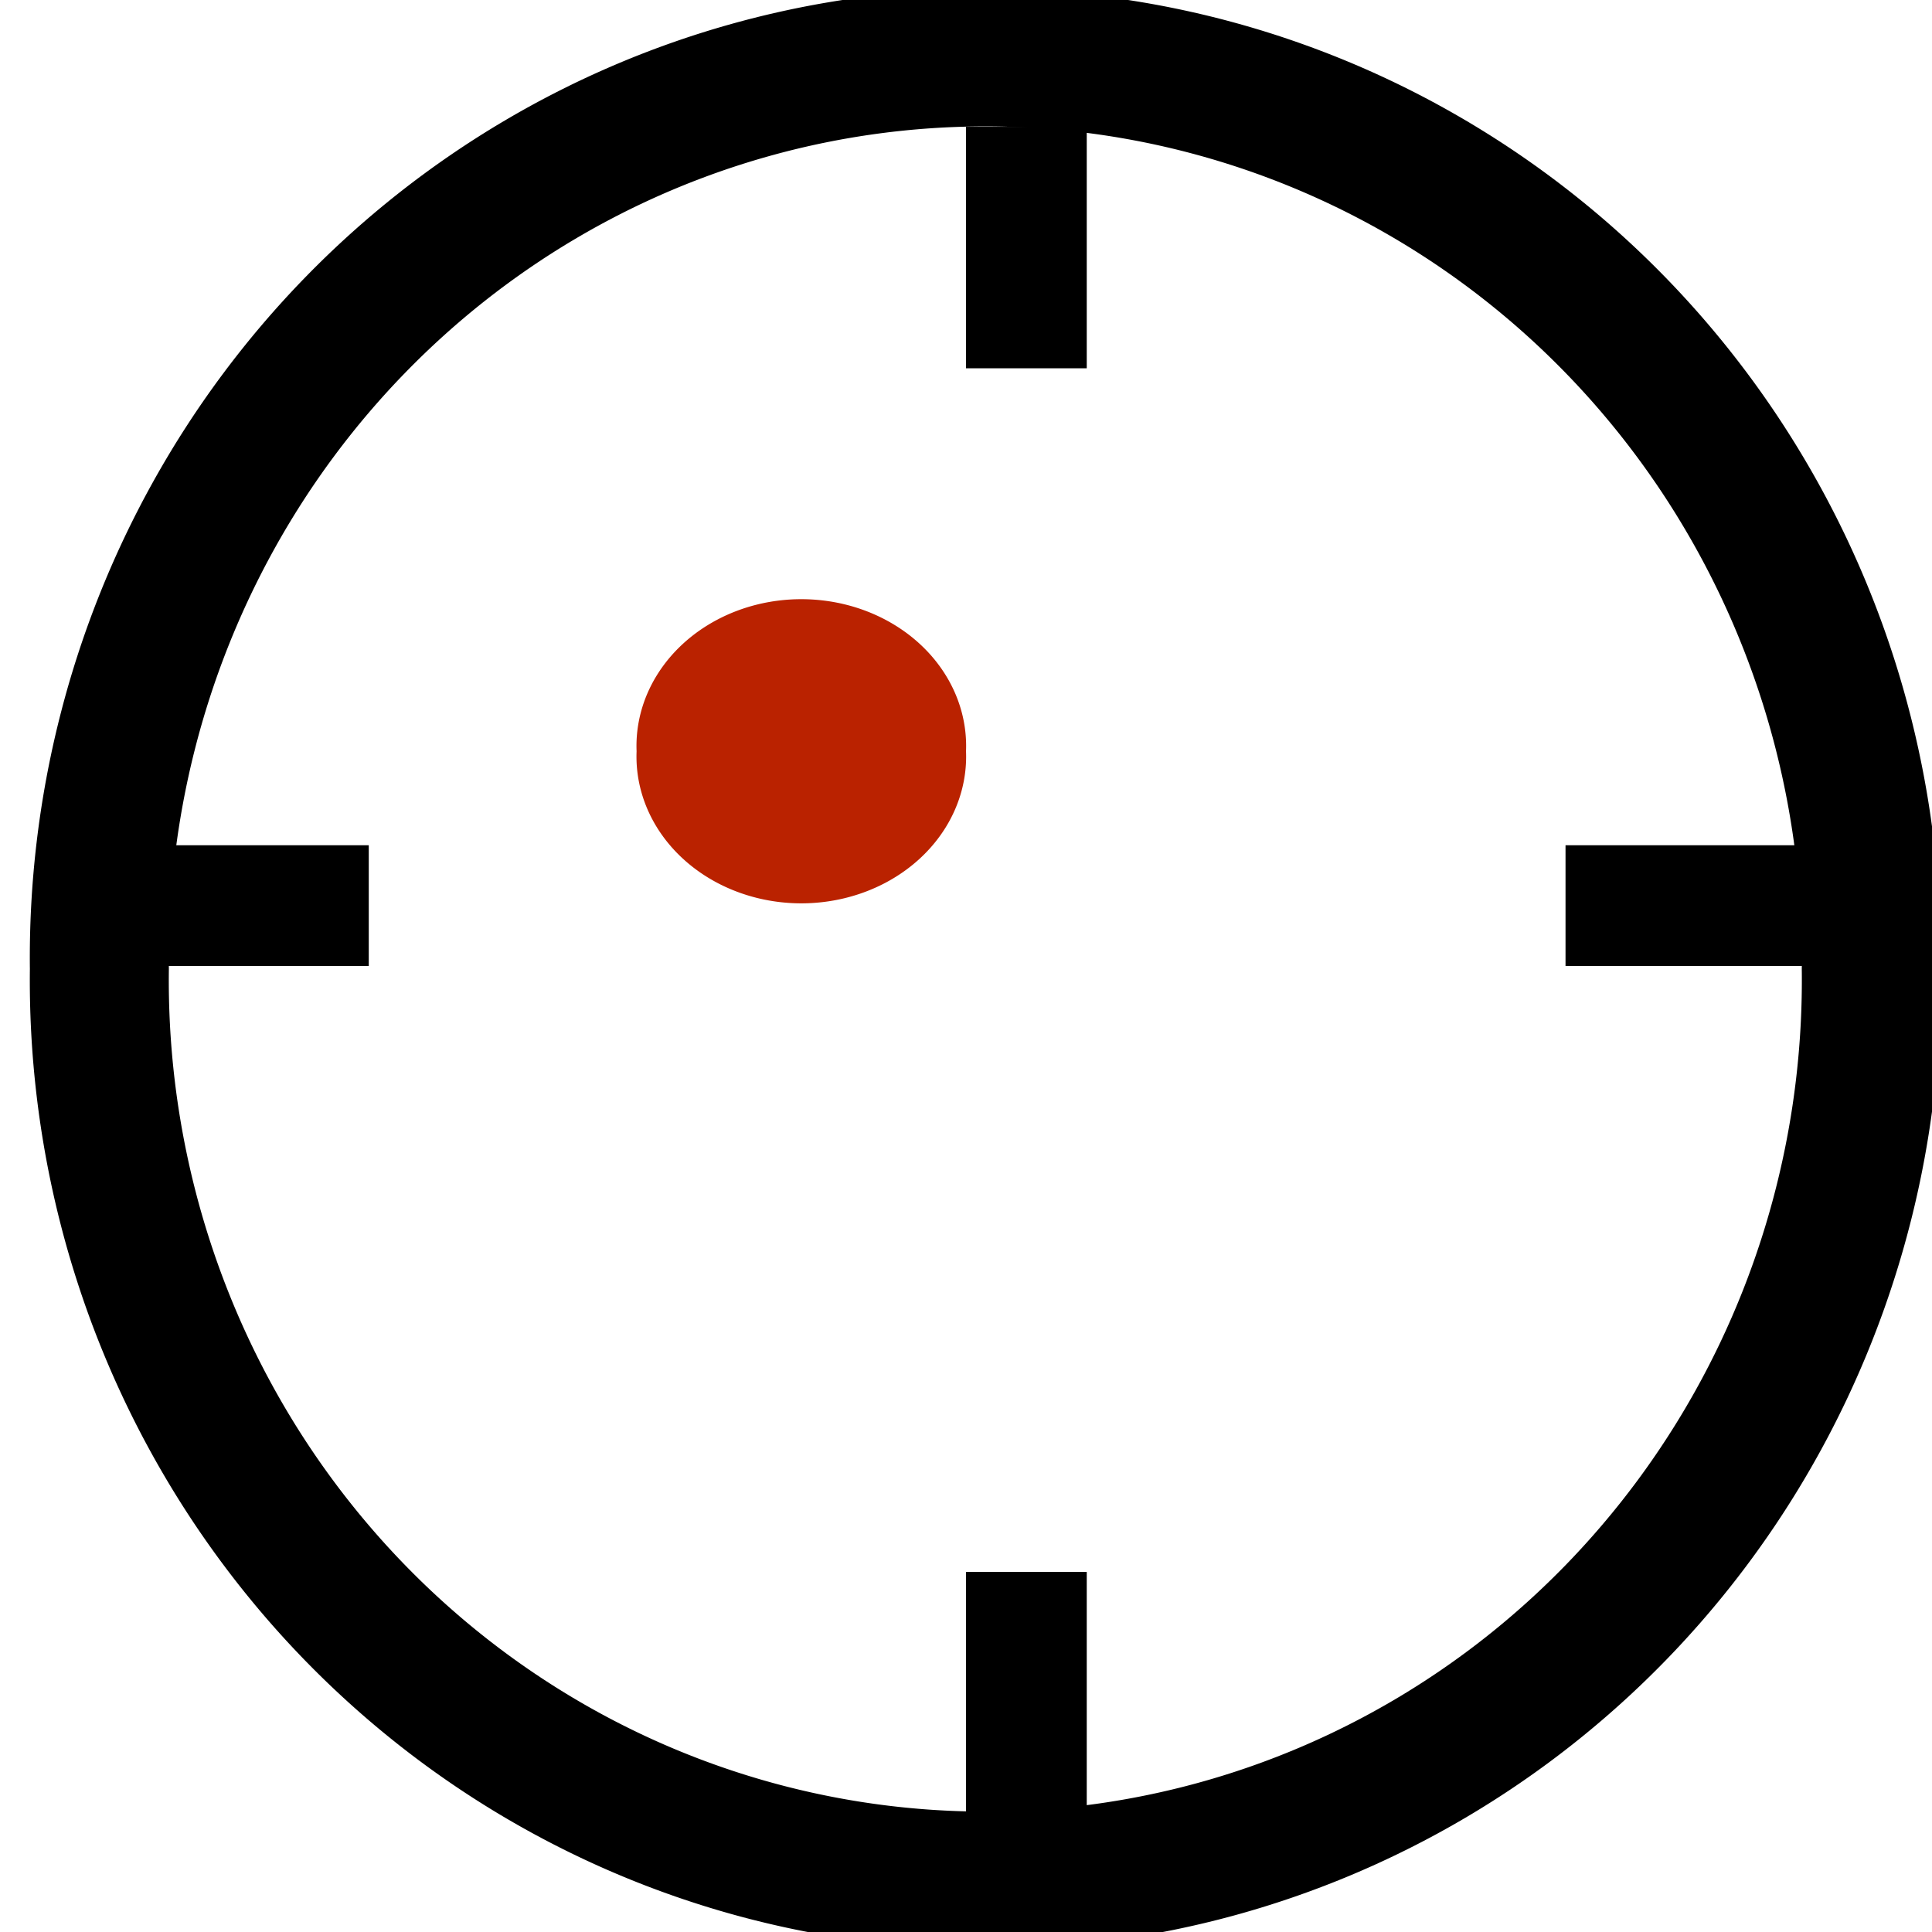 <?xml version="1.0" encoding="UTF-8" standalone="no"?>
<!-- Created with Inkscape (http://www.inkscape.org/) -->
<svg
   xmlns:dc="http://purl.org/dc/elements/1.1/"
   xmlns:cc="http://web.resource.org/cc/"
   xmlns:rdf="http://www.w3.org/1999/02/22-rdf-syntax-ns#"
   xmlns:svg="http://www.w3.org/2000/svg"
   xmlns="http://www.w3.org/2000/svg"
   xmlns:sodipodi="http://sodipodi.sourceforge.net/DTD/sodipodi-0.dtd"
   xmlns:inkscape="http://www.inkscape.org/namespaces/inkscape"
   sodipodi:docname="regularize-1.svg"
   sodipodi:docbase="/home/paule/Projects/coot/pixmaps"
   inkscape:version="0.45"
   sodipodi:version="0.32"
   id="svg2250"
   height="16px"
   width="16px"
   inkscape:output_extension="org.inkscape.output.svg.inkscape"
   inkscape:export-filename="/home/paule/Projects/coot/pixmaps/regularize.png"
   inkscape:export-xdpi="100"
   inkscape:export-ydpi="100"
   sodipodi:modified="true">
  <defs
     id="defs3">
    <linearGradient
       id="linearGradient2272">
      <stop
         id="stop2274"
         offset="0"
         style="stop-color:#d4d6d1;stop-opacity:1;" />
      <stop
         id="stop2276"
         offset="1"
         style="stop-color:#3b55ff;stop-opacity:1;" />
    </linearGradient>
  </defs>
  <sodipodi:namedview
     inkscape:window-y="154"
     inkscape:window-x="303"
     inkscape:window-height="592"
     inkscape:window-width="822"
     inkscape:document-units="px"
     inkscape:grid-bbox="true"
     showgrid="true"
     inkscape:current-layer="layer1"
     inkscape:cy="7.999984"
     inkscape:cx="8.0001057"
     inkscape:zoom="22.197802"
     inkscape:pageshadow="2"
     inkscape:pageopacity="0.0"
     borderopacity="1.0"
     bordercolor="#666666"
     pagecolor="#ffffff"
     id="base" />
  <g
     inkscape:groupmode="layer"
     inkscape:label="Layer 1"
     id="layer1">
    <path
       transform="matrix(1.151,0,0,1.137,-2.081,-1.485)"
       d="M 15.272 8.364 A 6.375 6.555 0 1 1  2.523,8.364 A 6.375 6.555 0 1 1  15.272 8.364 z"
       sodipodi:ry="6.5547032"
       sodipodi:rx="6.374505"
       sodipodi:cy="8.364109"
       sodipodi:cx="8.8972769"
       id="path2260"
       style="fill:none;fill-opacity:1;fill-rule:nonzero;stroke:#000000;stroke-width:1;stroke-linecap:round;stroke-linejoin:round;stroke-miterlimit:2.6;stroke-dashoffset:0;stroke-opacity:1"
       sodipodi:type="arc" />
    <path
       id="path2262"
       d="M 1.054,7.5 L 3.054,7.5"
       style="fill:none;fill-opacity:0.75;fill-rule:evenodd;stroke:#000000;stroke-width:1px;stroke-linecap:butt;stroke-linejoin:miter;stroke-opacity:1" />
    <path
       id="path2264"
       d="M 12.965,7.5 L 14.965,7.5"
       style="fill:none;fill-opacity:0.75;fill-rule:evenodd;stroke:#000000;stroke-width:1px;stroke-linecap:butt;stroke-linejoin:miter;stroke-opacity:1" />
    <path
       id="path2266"
       d="M 8.5,1.05 L 8.5,3.05"
       style="fill:none;fill-opacity:0.75;fill-rule:evenodd;stroke:#000000;stroke-width:1px;stroke-linecap:butt;stroke-linejoin:miter;stroke-opacity:1" />
    <path
       id="path2268"
       d="M 8.5,13.018 L 8.5,15.018"
       style="fill:none;fill-opacity:0.75;fill-rule:evenodd;stroke:#000000;stroke-width:1px;stroke-linecap:butt;stroke-linejoin:miter;stroke-opacity:1" />
    <path
       transform="matrix(1.782,0,0,1.636,-4.121,-3.187)"
       d="M 6.802 5.751 A 0.766 0.743 0 1 1  5.271,5.751 A 0.766 0.743 0 1 1  6.802 5.751 z"
       sodipodi:ry="0.74331683"
       sodipodi:rx="0.76584160"
       sodipodi:cy="5.7512374"
       sodipodi:cx="6.0366335"
       id="path2270"
       style="fill:#ba2200;fill-opacity:1;fill-rule:nonzero;stroke:none;stroke-width:1;stroke-linecap:round;stroke-linejoin:round;stroke-miterlimit:2.6;stroke-dashoffset:0;stroke-opacity:1"
       sodipodi:type="arc" />
  </g>
</svg>
